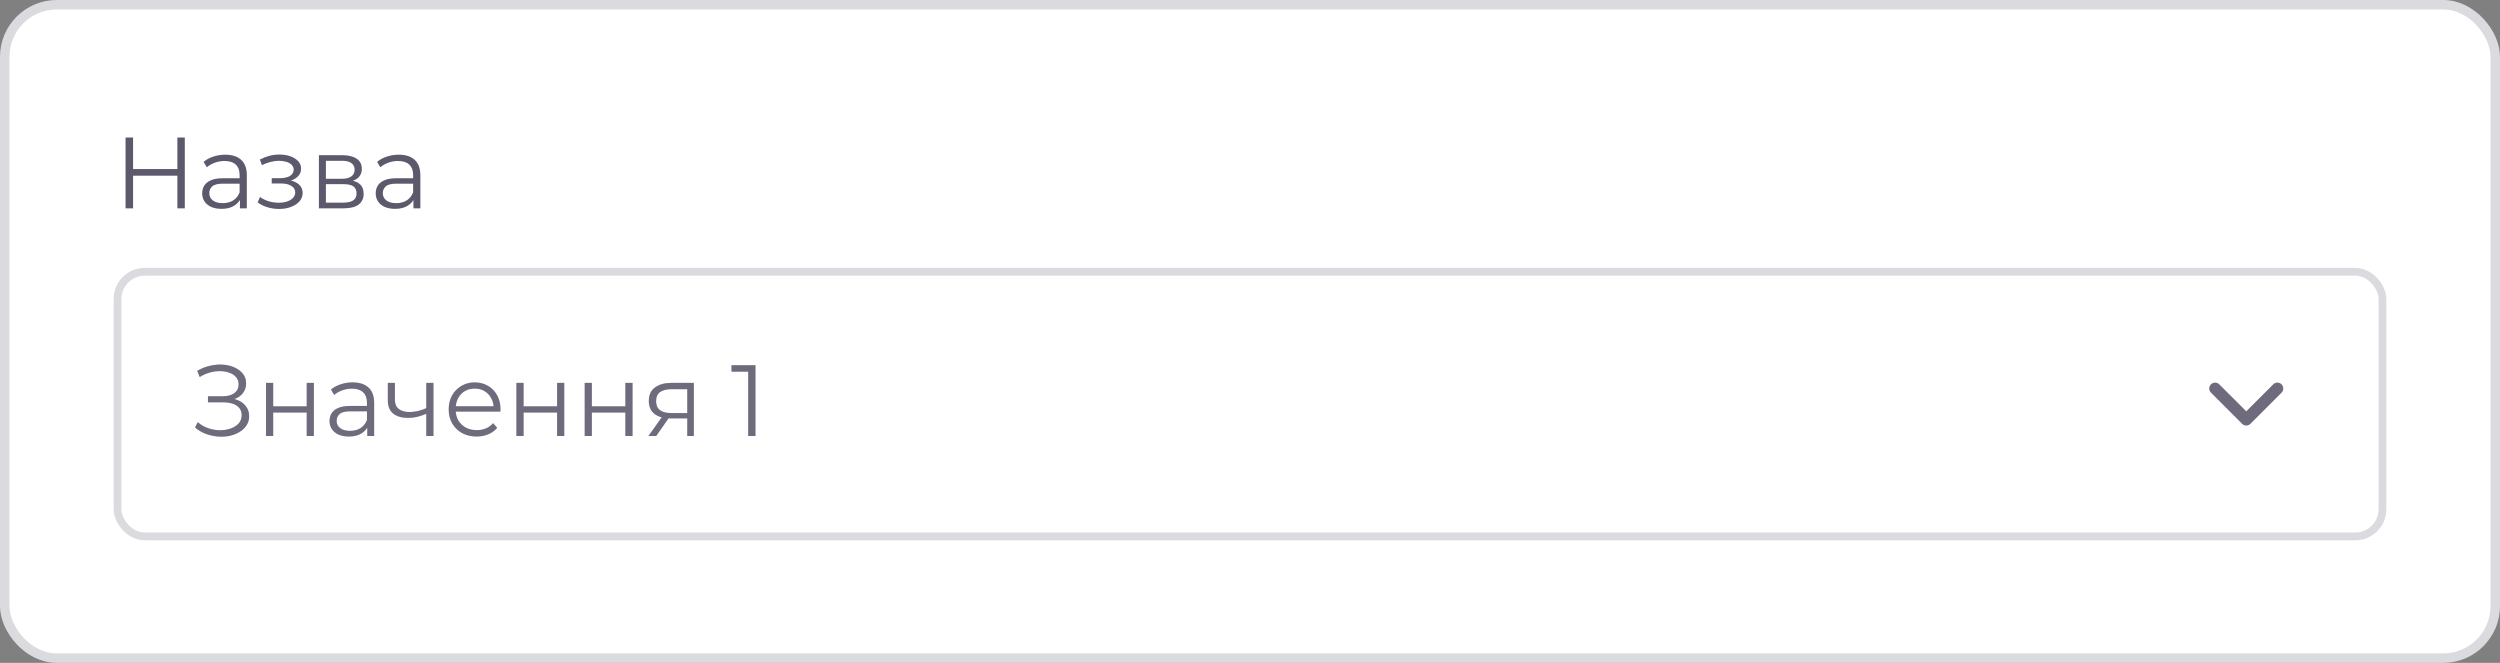 <svg width="264" height="70" viewBox="0 0 264 70" fill="none" xmlns="http://www.w3.org/2000/svg">
<rect x="0" y="0" width="264" height="70" fill="#808080" stroke="none"/>
<rect x="0.5" y="0.5" width="263" height="69" rx="5.5" fill="white"/>
<path d="M18.732 14.521H19.512V22H18.732V14.521ZM14.052 22H13.261V14.521H14.052V22ZM18.806 18.549H13.966V17.854H18.806V18.549ZM25.338 22V20.761L25.306 20.558V18.485C25.306 18.007 25.171 17.64 24.9 17.384C24.636 17.128 24.241 16.999 23.714 16.999C23.351 16.999 23.005 17.06 22.677 17.181C22.35 17.302 22.072 17.462 21.844 17.662L21.502 17.096C21.787 16.853 22.129 16.668 22.528 16.54C22.927 16.405 23.347 16.337 23.789 16.337C24.515 16.337 25.074 16.519 25.466 16.882C25.865 17.238 26.064 17.783 26.064 18.517V22H25.338ZM23.404 22.053C22.984 22.053 22.617 21.986 22.303 21.85C21.997 21.708 21.762 21.516 21.598 21.273C21.434 21.024 21.352 20.739 21.352 20.419C21.352 20.127 21.42 19.863 21.555 19.628C21.698 19.386 21.926 19.193 22.239 19.051C22.56 18.901 22.987 18.827 23.521 18.827H25.455V19.393H23.543C23.002 19.393 22.624 19.489 22.41 19.681C22.204 19.874 22.1 20.112 22.1 20.397C22.1 20.718 22.225 20.974 22.474 21.167C22.724 21.359 23.073 21.455 23.521 21.455C23.949 21.455 24.316 21.359 24.622 21.167C24.935 20.967 25.163 20.682 25.306 20.312L25.477 20.835C25.334 21.206 25.085 21.501 24.729 21.722C24.38 21.943 23.938 22.053 23.404 22.053ZM29.476 22.064C29.07 22.064 28.667 22.007 28.268 21.893C27.869 21.779 27.517 21.605 27.211 21.37L27.456 20.803C27.727 21.003 28.041 21.156 28.397 21.263C28.753 21.363 29.105 21.412 29.454 21.412C29.803 21.405 30.106 21.355 30.363 21.263C30.619 21.17 30.819 21.042 30.961 20.878C31.104 20.714 31.175 20.529 31.175 20.323C31.175 20.023 31.039 19.792 30.769 19.628C30.498 19.457 30.128 19.372 29.657 19.372H28.696V18.816H29.604C29.882 18.816 30.128 18.78 30.341 18.709C30.555 18.638 30.719 18.535 30.833 18.399C30.954 18.264 31.014 18.104 31.014 17.918C31.014 17.719 30.943 17.548 30.801 17.405C30.665 17.263 30.477 17.156 30.234 17.085C29.992 17.014 29.718 16.978 29.412 16.978C29.134 16.985 28.845 17.028 28.546 17.106C28.247 17.177 27.951 17.288 27.659 17.438L27.446 16.85C27.773 16.679 28.098 16.551 28.418 16.465C28.746 16.373 29.073 16.326 29.401 16.326C29.85 16.312 30.252 16.366 30.608 16.487C30.972 16.608 31.26 16.782 31.474 17.01C31.688 17.231 31.794 17.498 31.794 17.811C31.794 18.089 31.709 18.331 31.538 18.538C31.367 18.745 31.139 18.905 30.854 19.019C30.569 19.133 30.245 19.19 29.882 19.19L29.914 18.987C30.555 18.987 31.054 19.111 31.41 19.361C31.773 19.61 31.955 19.948 31.955 20.376C31.955 20.711 31.844 21.006 31.623 21.263C31.403 21.512 31.104 21.708 30.726 21.85C30.355 21.993 29.939 22.064 29.476 22.064ZM33.677 22V16.39H36.156C36.79 16.39 37.288 16.512 37.652 16.754C38.022 16.996 38.207 17.352 38.207 17.822C38.207 18.278 38.033 18.631 37.684 18.88C37.335 19.122 36.875 19.243 36.305 19.243L36.455 19.019C37.125 19.019 37.616 19.144 37.929 19.393C38.243 19.642 38.4 20.002 38.4 20.472C38.4 20.956 38.222 21.334 37.865 21.605C37.516 21.868 36.971 22 36.231 22H33.677ZM34.414 21.402H36.199C36.676 21.402 37.035 21.327 37.278 21.177C37.527 21.02 37.652 20.771 37.652 20.429C37.652 20.087 37.541 19.838 37.321 19.681C37.1 19.525 36.751 19.446 36.273 19.446H34.414V21.402ZM34.414 18.88H36.102C36.537 18.88 36.868 18.798 37.096 18.634C37.331 18.47 37.449 18.232 37.449 17.918C37.449 17.605 37.331 17.37 37.096 17.213C36.868 17.056 36.537 16.978 36.102 16.978H34.414V18.88ZM43.661 22V20.761L43.629 20.558V18.485C43.629 18.007 43.493 17.64 43.223 17.384C42.959 17.128 42.564 16.999 42.037 16.999C41.673 16.999 41.328 17.06 41 17.181C40.673 17.302 40.395 17.462 40.167 17.662L39.825 17.096C40.11 16.853 40.452 16.668 40.851 16.54C41.25 16.405 41.67 16.337 42.112 16.337C42.838 16.337 43.397 16.519 43.789 16.882C44.188 17.238 44.388 17.783 44.388 18.517V22H43.661ZM41.727 22.053C41.307 22.053 40.94 21.986 40.626 21.85C40.32 21.708 40.085 21.516 39.921 21.273C39.757 21.024 39.675 20.739 39.675 20.419C39.675 20.127 39.743 19.863 39.878 19.628C40.021 19.386 40.249 19.193 40.562 19.051C40.883 18.901 41.31 18.827 41.844 18.827H43.778V19.393H41.866C41.325 19.393 40.947 19.489 40.733 19.681C40.527 19.874 40.423 20.112 40.423 20.397C40.423 20.718 40.548 20.974 40.797 21.167C41.047 21.359 41.396 21.455 41.844 21.455C42.272 21.455 42.639 21.359 42.945 21.167C43.258 20.967 43.486 20.682 43.629 20.312L43.8 20.835C43.657 21.206 43.408 21.501 43.052 21.722C42.703 21.943 42.261 22.053 41.727 22.053Z" fill="#4B465C"/>
<path d="M18.732 14.521H19.512V22H18.732V14.521ZM14.052 22H13.261V14.521H14.052V22ZM18.806 18.549H13.966V17.854H18.806V18.549ZM25.338 22V20.761L25.306 20.558V18.485C25.306 18.007 25.171 17.64 24.9 17.384C24.636 17.128 24.241 16.999 23.714 16.999C23.351 16.999 23.005 17.06 22.677 17.181C22.35 17.302 22.072 17.462 21.844 17.662L21.502 17.096C21.787 16.853 22.129 16.668 22.528 16.54C22.927 16.405 23.347 16.337 23.789 16.337C24.515 16.337 25.074 16.519 25.466 16.882C25.865 17.238 26.064 17.783 26.064 18.517V22H25.338ZM23.404 22.053C22.984 22.053 22.617 21.986 22.303 21.85C21.997 21.708 21.762 21.516 21.598 21.273C21.434 21.024 21.352 20.739 21.352 20.419C21.352 20.127 21.42 19.863 21.555 19.628C21.698 19.386 21.926 19.193 22.239 19.051C22.56 18.901 22.987 18.827 23.521 18.827H25.455V19.393H23.543C23.002 19.393 22.624 19.489 22.41 19.681C22.204 19.874 22.1 20.112 22.1 20.397C22.1 20.718 22.225 20.974 22.474 21.167C22.724 21.359 23.073 21.455 23.521 21.455C23.949 21.455 24.316 21.359 24.622 21.167C24.935 20.967 25.163 20.682 25.306 20.312L25.477 20.835C25.334 21.206 25.085 21.501 24.729 21.722C24.38 21.943 23.938 22.053 23.404 22.053ZM29.476 22.064C29.07 22.064 28.667 22.007 28.268 21.893C27.869 21.779 27.517 21.605 27.211 21.37L27.456 20.803C27.727 21.003 28.041 21.156 28.397 21.263C28.753 21.363 29.105 21.412 29.454 21.412C29.803 21.405 30.106 21.355 30.363 21.263C30.619 21.17 30.819 21.042 30.961 20.878C31.104 20.714 31.175 20.529 31.175 20.323C31.175 20.023 31.039 19.792 30.769 19.628C30.498 19.457 30.128 19.372 29.657 19.372H28.696V18.816H29.604C29.882 18.816 30.128 18.78 30.341 18.709C30.555 18.638 30.719 18.535 30.833 18.399C30.954 18.264 31.014 18.104 31.014 17.918C31.014 17.719 30.943 17.548 30.801 17.405C30.665 17.263 30.477 17.156 30.234 17.085C29.992 17.014 29.718 16.978 29.412 16.978C29.134 16.985 28.845 17.028 28.546 17.106C28.247 17.177 27.951 17.288 27.659 17.438L27.446 16.85C27.773 16.679 28.098 16.551 28.418 16.465C28.746 16.373 29.073 16.326 29.401 16.326C29.85 16.312 30.252 16.366 30.608 16.487C30.972 16.608 31.26 16.782 31.474 17.01C31.688 17.231 31.794 17.498 31.794 17.811C31.794 18.089 31.709 18.331 31.538 18.538C31.367 18.745 31.139 18.905 30.854 19.019C30.569 19.133 30.245 19.19 29.882 19.19L29.914 18.987C30.555 18.987 31.054 19.111 31.41 19.361C31.773 19.61 31.955 19.948 31.955 20.376C31.955 20.711 31.844 21.006 31.623 21.263C31.403 21.512 31.104 21.708 30.726 21.85C30.355 21.993 29.939 22.064 29.476 22.064ZM33.677 22V16.39H36.156C36.79 16.39 37.288 16.512 37.652 16.754C38.022 16.996 38.207 17.352 38.207 17.822C38.207 18.278 38.033 18.631 37.684 18.88C37.335 19.122 36.875 19.243 36.305 19.243L36.455 19.019C37.125 19.019 37.616 19.144 37.929 19.393C38.243 19.642 38.4 20.002 38.4 20.472C38.4 20.956 38.222 21.334 37.865 21.605C37.516 21.868 36.971 22 36.231 22H33.677ZM34.414 21.402H36.199C36.676 21.402 37.035 21.327 37.278 21.177C37.527 21.02 37.652 20.771 37.652 20.429C37.652 20.087 37.541 19.838 37.321 19.681C37.1 19.525 36.751 19.446 36.273 19.446H34.414V21.402ZM34.414 18.88H36.102C36.537 18.88 36.868 18.798 37.096 18.634C37.331 18.47 37.449 18.232 37.449 17.918C37.449 17.605 37.331 17.37 37.096 17.213C36.868 17.056 36.537 16.978 36.102 16.978H34.414V18.88ZM43.661 22V20.761L43.629 20.558V18.485C43.629 18.007 43.493 17.64 43.223 17.384C42.959 17.128 42.564 16.999 42.037 16.999C41.673 16.999 41.328 17.06 41 17.181C40.673 17.302 40.395 17.462 40.167 17.662L39.825 17.096C40.11 16.853 40.452 16.668 40.851 16.54C41.25 16.405 41.67 16.337 42.112 16.337C42.838 16.337 43.397 16.519 43.789 16.882C44.188 17.238 44.388 17.783 44.388 18.517V22H43.661ZM41.727 22.053C41.307 22.053 40.94 21.986 40.626 21.85C40.32 21.708 40.085 21.516 39.921 21.273C39.757 21.024 39.675 20.739 39.675 20.419C39.675 20.127 39.743 19.863 39.878 19.628C40.021 19.386 40.249 19.193 40.562 19.051C40.883 18.901 41.31 18.827 41.844 18.827H43.778V19.393H41.866C41.325 19.393 40.947 19.489 40.733 19.681C40.527 19.874 40.423 20.112 40.423 20.397C40.423 20.718 40.548 20.974 40.797 21.167C41.047 21.359 41.396 21.455 41.844 21.455C42.272 21.455 42.639 21.359 42.945 21.167C43.258 20.967 43.486 20.682 43.629 20.312L43.8 20.835C43.657 21.206 43.408 21.501 43.052 21.722C42.703 21.943 42.261 22.053 41.727 22.053Z" fill="white" fill-opacity="0.1"/>
<g clip-path="url(#clip0_1018_62789)">
<rect x="12" y="28.289" width="240" height="28.767" rx="3.288" fill="white"/>
<path d="M20.593 45.145L20.882 44.579C21.209 44.864 21.576 45.078 21.982 45.22C22.395 45.356 22.809 45.427 23.222 45.434C23.635 45.434 24.012 45.373 24.354 45.252C24.703 45.131 24.985 44.953 25.198 44.718C25.412 44.476 25.519 44.184 25.519 43.842C25.519 43.407 25.344 43.073 24.995 42.837C24.654 42.602 24.176 42.485 23.564 42.485H21.961V41.844H23.521C24.048 41.844 24.458 41.733 24.75 41.513C25.049 41.285 25.198 40.971 25.198 40.572C25.198 40.287 25.113 40.045 24.942 39.846C24.778 39.639 24.55 39.482 24.258 39.376C23.973 39.262 23.653 39.201 23.297 39.194C22.94 39.18 22.57 39.226 22.185 39.333C21.808 39.433 21.441 39.593 21.085 39.814L20.828 39.162C21.27 38.898 21.729 38.717 22.207 38.617C22.684 38.51 23.147 38.474 23.596 38.51C24.044 38.546 24.447 38.649 24.803 38.82C25.166 38.991 25.455 39.215 25.669 39.493C25.882 39.771 25.989 40.102 25.989 40.487C25.989 40.843 25.896 41.156 25.711 41.427C25.533 41.698 25.28 41.908 24.953 42.057C24.632 42.2 24.251 42.271 23.809 42.271L23.852 42.036C24.351 42.036 24.782 42.114 25.145 42.271C25.515 42.428 25.8 42.652 26 42.944C26.206 43.229 26.31 43.564 26.31 43.949C26.31 44.312 26.217 44.636 26.032 44.921C25.854 45.199 25.604 45.434 25.284 45.626C24.971 45.812 24.618 45.947 24.226 46.032C23.834 46.111 23.425 46.132 22.997 46.096C22.57 46.061 22.15 45.968 21.736 45.819C21.323 45.662 20.942 45.438 20.593 45.145ZM28.091 46.043V40.433H28.85V42.912H32.387V40.433H33.145V46.043H32.387V43.564H28.85V46.043H28.091ZM38.785 46.043V44.803L38.753 44.6V42.528C38.753 42.05 38.617 41.684 38.347 41.427C38.083 41.171 37.688 41.042 37.161 41.042C36.797 41.042 36.452 41.103 36.124 41.224C35.797 41.345 35.519 41.505 35.291 41.705L34.949 41.139C35.234 40.896 35.576 40.711 35.975 40.583C36.374 40.448 36.794 40.38 37.236 40.38C37.962 40.38 38.521 40.562 38.913 40.925C39.312 41.281 39.511 41.826 39.511 42.56V46.043H38.785ZM36.851 46.096C36.431 46.096 36.064 46.029 35.75 45.893C35.444 45.751 35.209 45.559 35.045 45.316C34.881 45.067 34.799 44.782 34.799 44.462C34.799 44.169 34.867 43.906 35.002 43.671C35.145 43.429 35.373 43.236 35.686 43.094C36.007 42.944 36.434 42.87 36.968 42.87H38.902V43.436H36.99C36.448 43.436 36.071 43.532 35.857 43.724C35.651 43.917 35.547 44.155 35.547 44.44C35.547 44.761 35.672 45.017 35.921 45.209C36.171 45.402 36.52 45.498 36.968 45.498C37.396 45.498 37.763 45.402 38.069 45.209C38.382 45.01 38.61 44.725 38.753 44.355L38.924 44.878C38.781 45.249 38.532 45.544 38.176 45.765C37.827 45.986 37.385 46.096 36.851 46.096ZM45.078 43.671C44.751 43.813 44.419 43.927 44.085 44.013C43.757 44.091 43.429 44.13 43.102 44.13C42.439 44.13 41.916 43.981 41.531 43.682C41.146 43.375 40.954 42.905 40.954 42.271V40.433H41.702V42.228C41.702 42.656 41.841 42.976 42.119 43.19C42.396 43.404 42.77 43.511 43.24 43.511C43.526 43.511 43.825 43.475 44.138 43.404C44.452 43.325 44.769 43.215 45.089 43.073L45.078 43.671ZM45.014 46.043V40.433H45.773V46.043H45.014ZM50.331 46.096C49.747 46.096 49.234 45.975 48.793 45.733C48.351 45.484 48.006 45.145 47.756 44.718C47.507 44.283 47.382 43.788 47.382 43.233C47.382 42.677 47.5 42.186 47.735 41.758C47.977 41.331 48.305 40.996 48.718 40.754C49.138 40.505 49.608 40.38 50.128 40.38C50.656 40.38 51.122 40.501 51.528 40.743C51.941 40.978 52.265 41.313 52.501 41.748C52.736 42.175 52.853 42.67 52.853 43.233C52.853 43.268 52.849 43.308 52.842 43.35C52.842 43.386 52.842 43.425 52.842 43.468H47.959V42.902H52.436L52.137 43.126C52.137 42.72 52.048 42.36 51.87 42.047C51.699 41.726 51.464 41.477 51.165 41.299C50.866 41.121 50.52 41.032 50.128 41.032C49.744 41.032 49.398 41.121 49.092 41.299C48.786 41.477 48.547 41.726 48.376 42.047C48.205 42.367 48.12 42.734 48.12 43.147V43.265C48.12 43.692 48.212 44.07 48.397 44.398C48.59 44.718 48.853 44.971 49.188 45.156C49.53 45.334 49.918 45.423 50.353 45.423C50.695 45.423 51.012 45.363 51.304 45.242C51.603 45.12 51.859 44.935 52.073 44.686L52.501 45.178C52.251 45.477 51.938 45.705 51.56 45.861C51.19 46.018 50.78 46.096 50.331 46.096ZM54.532 46.043V40.433H55.291V42.912H58.828V40.433H59.586V46.043H58.828V43.564H55.291V46.043H54.532ZM61.743 46.043V40.433H62.501V42.912H66.038V40.433H66.797V46.043H66.038V43.564H62.501V46.043H61.743ZM72.575 46.043V44.023L72.714 44.184H70.812C70.093 44.184 69.53 44.027 69.124 43.714C68.718 43.4 68.515 42.944 68.515 42.346C68.515 41.705 68.732 41.228 69.166 40.914C69.601 40.594 70.182 40.433 70.908 40.433H73.27V46.043H72.575ZM68.472 46.043L70.011 43.885H70.801L69.295 46.043H68.472ZM72.575 43.799V40.871L72.714 41.096H70.93C70.41 41.096 70.004 41.196 69.712 41.395C69.427 41.594 69.284 41.919 69.284 42.367C69.284 43.201 69.815 43.617 70.876 43.617H72.714L72.575 43.799ZM79.009 46.043V38.884L79.351 39.247H77.246V38.563H79.778V46.043H79.009Z" fill="#4B465C"/>
<path d="M20.593 45.145L20.882 44.579C21.209 44.864 21.576 45.078 21.982 45.22C22.395 45.356 22.809 45.427 23.222 45.434C23.635 45.434 24.012 45.373 24.354 45.252C24.703 45.131 24.985 44.953 25.198 44.718C25.412 44.476 25.519 44.184 25.519 43.842C25.519 43.407 25.344 43.073 24.995 42.837C24.654 42.602 24.176 42.485 23.564 42.485H21.961V41.844H23.521C24.048 41.844 24.458 41.733 24.75 41.513C25.049 41.285 25.198 40.971 25.198 40.572C25.198 40.287 25.113 40.045 24.942 39.846C24.778 39.639 24.55 39.482 24.258 39.376C23.973 39.262 23.653 39.201 23.297 39.194C22.94 39.18 22.57 39.226 22.185 39.333C21.808 39.433 21.441 39.593 21.085 39.814L20.828 39.162C21.27 38.898 21.729 38.717 22.207 38.617C22.684 38.51 23.147 38.474 23.596 38.51C24.044 38.546 24.447 38.649 24.803 38.82C25.166 38.991 25.455 39.215 25.669 39.493C25.882 39.771 25.989 40.102 25.989 40.487C25.989 40.843 25.896 41.156 25.711 41.427C25.533 41.698 25.28 41.908 24.953 42.057C24.632 42.2 24.251 42.271 23.809 42.271L23.852 42.036C24.351 42.036 24.782 42.114 25.145 42.271C25.515 42.428 25.8 42.652 26 42.944C26.206 43.229 26.31 43.564 26.31 43.949C26.31 44.312 26.217 44.636 26.032 44.921C25.854 45.199 25.604 45.434 25.284 45.626C24.971 45.812 24.618 45.947 24.226 46.032C23.834 46.111 23.425 46.132 22.997 46.096C22.57 46.061 22.15 45.968 21.736 45.819C21.323 45.662 20.942 45.438 20.593 45.145ZM28.091 46.043V40.433H28.85V42.912H32.387V40.433H33.145V46.043H32.387V43.564H28.85V46.043H28.091ZM38.785 46.043V44.803L38.753 44.6V42.528C38.753 42.05 38.617 41.684 38.347 41.427C38.083 41.171 37.688 41.042 37.161 41.042C36.797 41.042 36.452 41.103 36.124 41.224C35.797 41.345 35.519 41.505 35.291 41.705L34.949 41.139C35.234 40.896 35.576 40.711 35.975 40.583C36.374 40.448 36.794 40.38 37.236 40.38C37.962 40.38 38.521 40.562 38.913 40.925C39.312 41.281 39.511 41.826 39.511 42.56V46.043H38.785ZM36.851 46.096C36.431 46.096 36.064 46.029 35.75 45.893C35.444 45.751 35.209 45.559 35.045 45.316C34.881 45.067 34.799 44.782 34.799 44.462C34.799 44.169 34.867 43.906 35.002 43.671C35.145 43.429 35.373 43.236 35.686 43.094C36.007 42.944 36.434 42.87 36.968 42.87H38.902V43.436H36.99C36.448 43.436 36.071 43.532 35.857 43.724C35.651 43.917 35.547 44.155 35.547 44.44C35.547 44.761 35.672 45.017 35.921 45.209C36.171 45.402 36.52 45.498 36.968 45.498C37.396 45.498 37.763 45.402 38.069 45.209C38.382 45.01 38.61 44.725 38.753 44.355L38.924 44.878C38.781 45.249 38.532 45.544 38.176 45.765C37.827 45.986 37.385 46.096 36.851 46.096ZM45.078 43.671C44.751 43.813 44.419 43.927 44.085 44.013C43.757 44.091 43.429 44.13 43.102 44.13C42.439 44.13 41.916 43.981 41.531 43.682C41.146 43.375 40.954 42.905 40.954 42.271V40.433H41.702V42.228C41.702 42.656 41.841 42.976 42.119 43.19C42.396 43.404 42.77 43.511 43.24 43.511C43.526 43.511 43.825 43.475 44.138 43.404C44.452 43.325 44.769 43.215 45.089 43.073L45.078 43.671ZM45.014 46.043V40.433H45.773V46.043H45.014ZM50.331 46.096C49.747 46.096 49.234 45.975 48.793 45.733C48.351 45.484 48.006 45.145 47.756 44.718C47.507 44.283 47.382 43.788 47.382 43.233C47.382 42.677 47.5 42.186 47.735 41.758C47.977 41.331 48.305 40.996 48.718 40.754C49.138 40.505 49.608 40.38 50.128 40.38C50.656 40.38 51.122 40.501 51.528 40.743C51.941 40.978 52.265 41.313 52.501 41.748C52.736 42.175 52.853 42.67 52.853 43.233C52.853 43.268 52.849 43.308 52.842 43.35C52.842 43.386 52.842 43.425 52.842 43.468H47.959V42.902H52.436L52.137 43.126C52.137 42.72 52.048 42.36 51.87 42.047C51.699 41.726 51.464 41.477 51.165 41.299C50.866 41.121 50.52 41.032 50.128 41.032C49.744 41.032 49.398 41.121 49.092 41.299C48.786 41.477 48.547 41.726 48.376 42.047C48.205 42.367 48.12 42.734 48.12 43.147V43.265C48.12 43.692 48.212 44.07 48.397 44.398C48.59 44.718 48.853 44.971 49.188 45.156C49.53 45.334 49.918 45.423 50.353 45.423C50.695 45.423 51.012 45.363 51.304 45.242C51.603 45.12 51.859 44.935 52.073 44.686L52.501 45.178C52.251 45.477 51.938 45.705 51.56 45.861C51.19 46.018 50.78 46.096 50.331 46.096ZM54.532 46.043V40.433H55.291V42.912H58.828V40.433H59.586V46.043H58.828V43.564H55.291V46.043H54.532ZM61.743 46.043V40.433H62.501V42.912H66.038V40.433H66.797V46.043H66.038V43.564H62.501V46.043H61.743ZM72.575 46.043V44.023L72.714 44.184H70.812C70.093 44.184 69.53 44.027 69.124 43.714C68.718 43.4 68.515 42.944 68.515 42.346C68.515 41.705 68.732 41.228 69.166 40.914C69.601 40.594 70.182 40.433 70.908 40.433H73.27V46.043H72.575ZM68.472 46.043L70.011 43.885H70.801L69.295 46.043H68.472ZM72.575 43.799V40.871L72.714 41.096H70.93C70.41 41.096 70.004 41.196 69.712 41.395C69.427 41.594 69.284 41.919 69.284 42.367C69.284 43.201 69.815 43.617 70.876 43.617H72.714L72.575 43.799ZM79.009 46.043V38.884L79.351 39.247H77.246V38.563H79.778V46.043H79.009Z" fill="white" fill-opacity="0.2"/>
<path d="M233.918 41.027L237.206 44.315L240.493 41.027" stroke="#4B465C" stroke-width="1.233" stroke-linecap="round" stroke-linejoin="round"/>
<path d="M233.918 41.027L237.206 44.315L240.493 41.027" stroke="white" stroke-opacity="0.2" stroke-width="1.233" stroke-linecap="round" stroke-linejoin="round"/>
</g>
<rect x="12.411" y="28.7" width="239.178" height="27.945" rx="2.877" stroke="#DBDADE" stroke-width="0.822"/>
<rect x="0.5" y="0.5" width="263" height="69" rx="5.5" stroke="#DBDADE"/>
<defs>
<clipPath id="clip0_1018_62789">
<rect x="12" y="28.289" width="240" height="28.767" rx="3.288" fill="white"/>
</clipPath>
</defs>
</svg>
